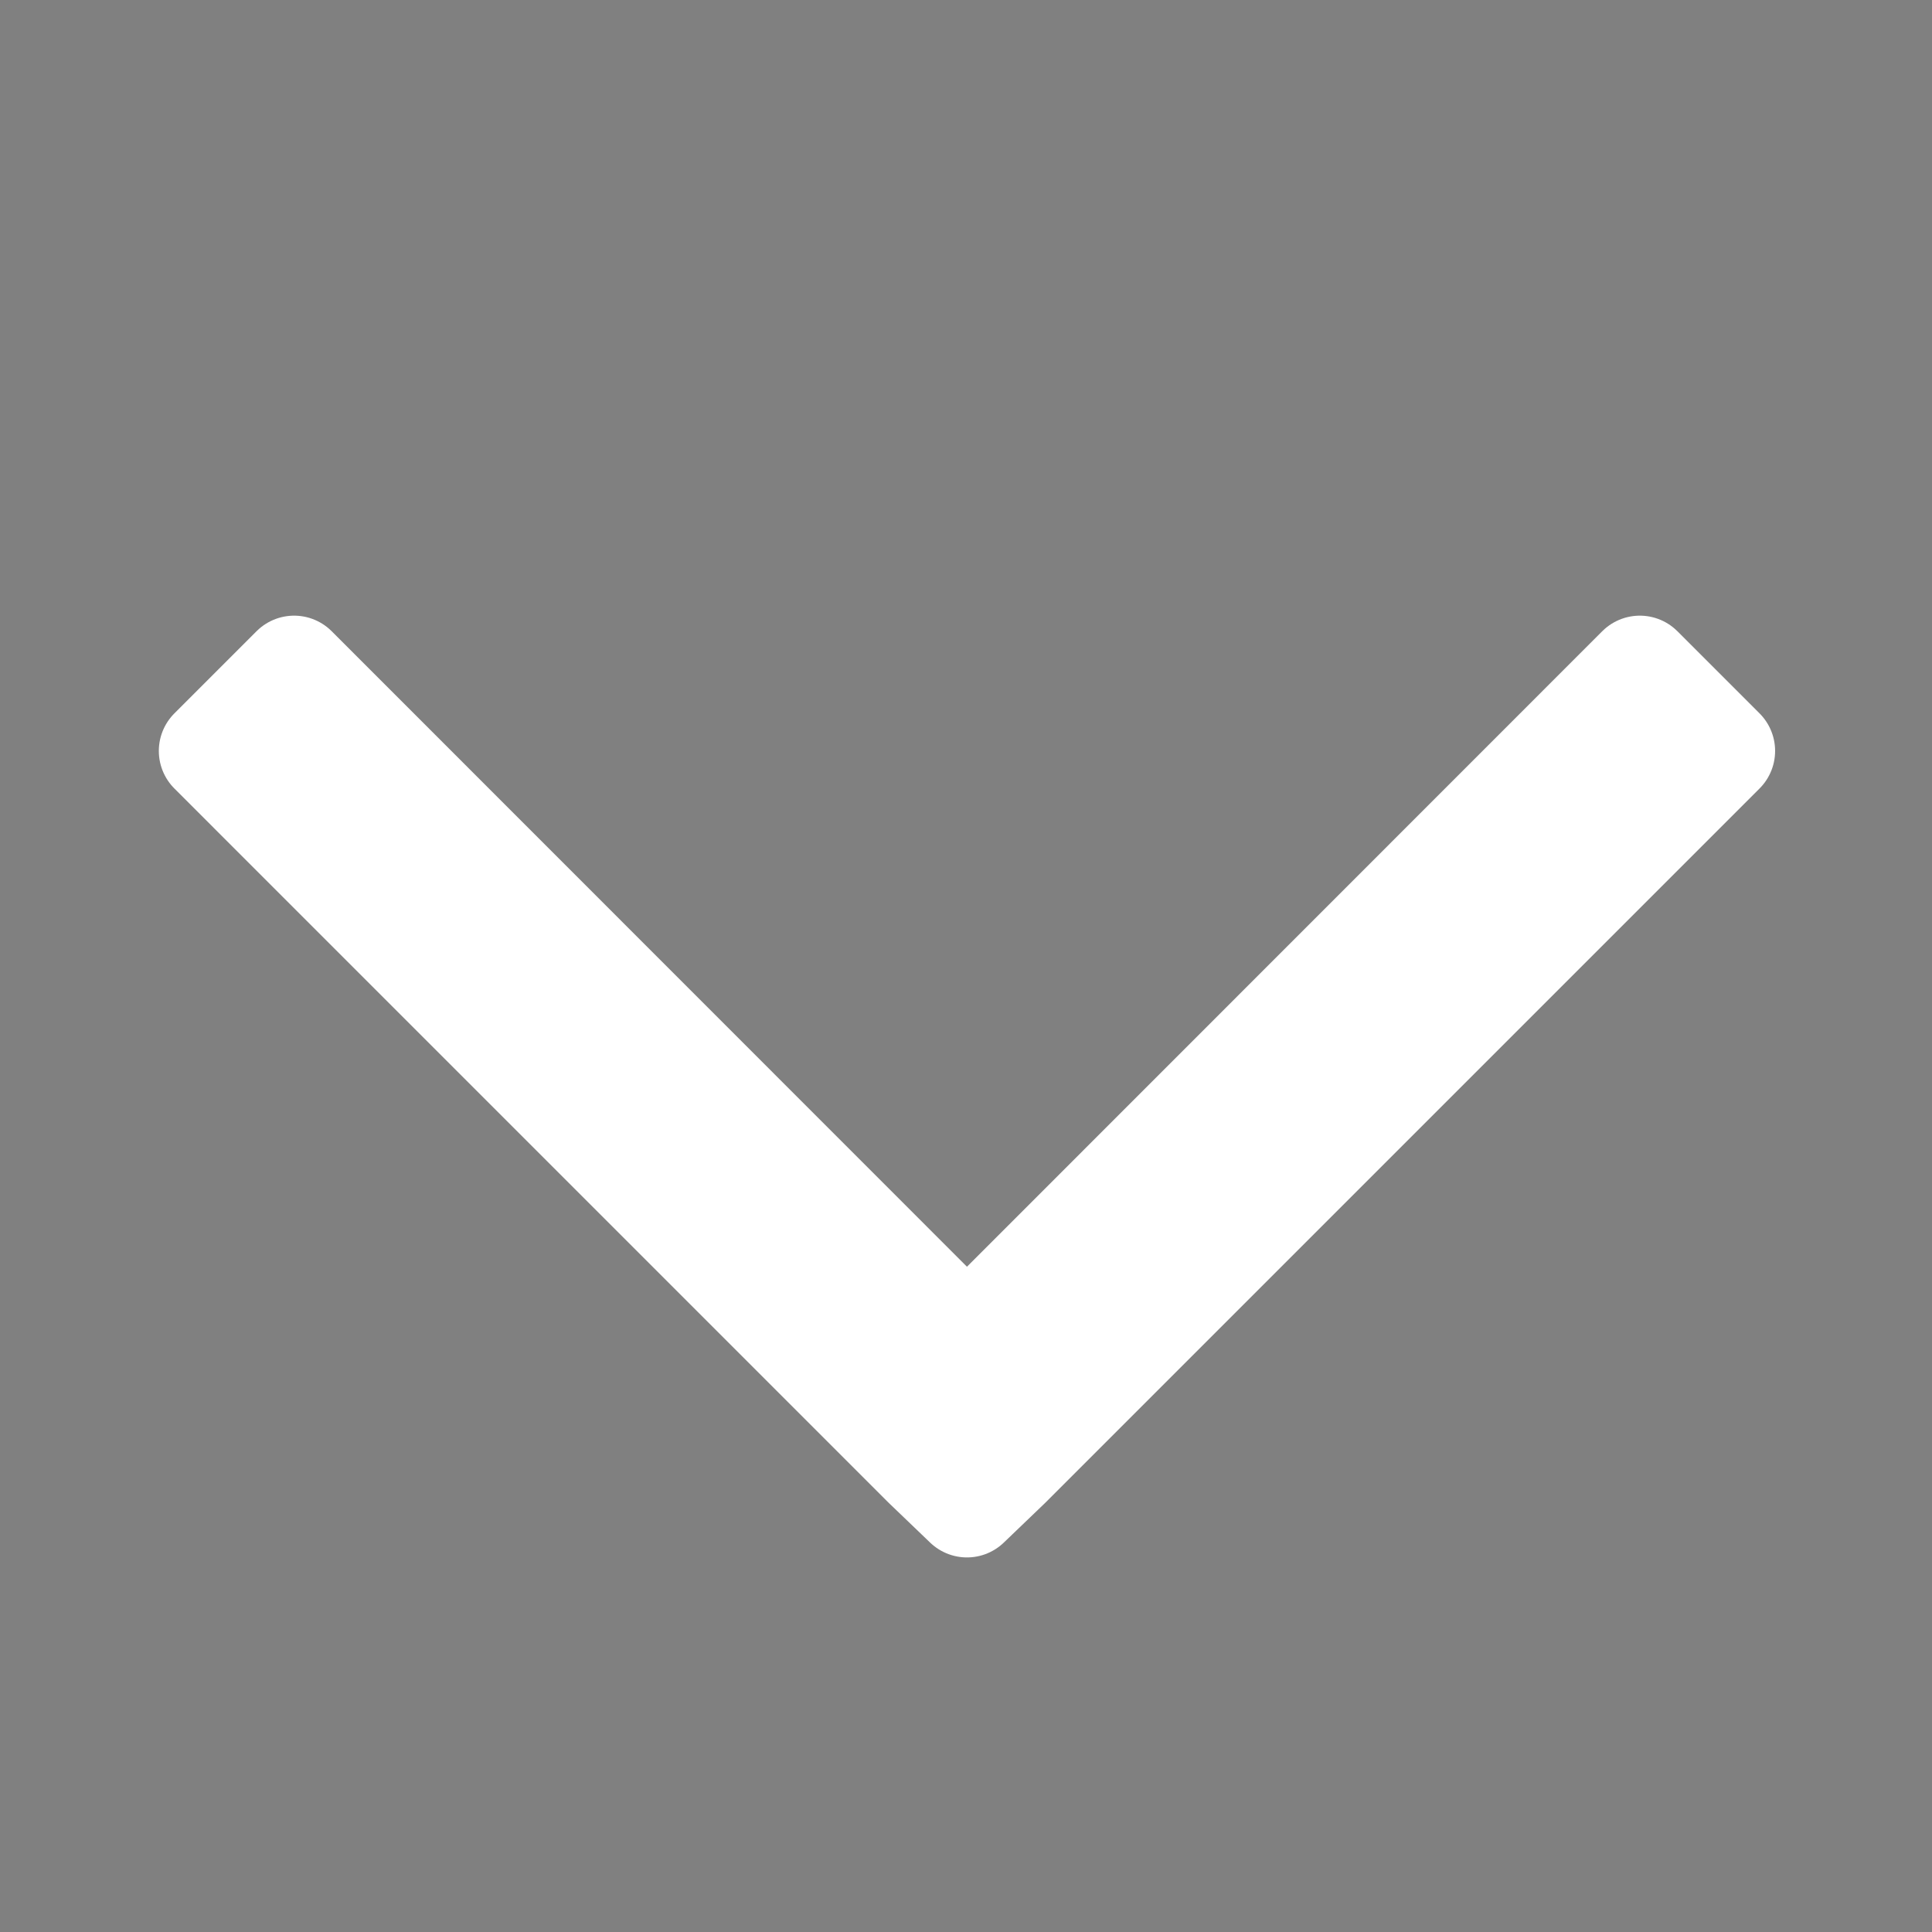 <?xml version="1.0" encoding="UTF-8"?>
<svg xmlns="http://www.w3.org/2000/svg" xmlns:xlink="http://www.w3.org/1999/xlink" viewBox="0 0 32 32" width="32px" height="32px">
<rect x="0" y="0" width="32" height="32" fill="#808080" stroke="none"/>
<g id="surface55766670">
<path style="fill-rule:nonzero;fill:rgb(0%,0%,0%);fill-opacity:1;stroke-width:10;stroke-linecap:butt;stroke-linejoin:round;stroke:rgb(100%,100%,100%);stroke-opacity:1;stroke-miterlimit:10;" d="M 86 121.282 L 149.322 57.939 L 157.053 65.67 L 89.866 132.858 L 86 136.568 L 82.134 132.858 L 14.947 65.67 L 22.678 57.939 Z M 86 121.282 " transform="matrix(0.176,0,0,0.176,0.88,0.88)"/>
<path style=" stroke:none;fill-rule:nonzero;fill:rgb(100%,100%,100%);fill-opacity:1;" d="M 4.867 11.066 L 3.508 12.426 L 15.32 24.238 L 16 24.891 L 16.68 24.238 L 28.492 12.426 L 27.133 11.066 L 16 22.203 Z M 4.867 11.066 "/>
</g>
</svg>
